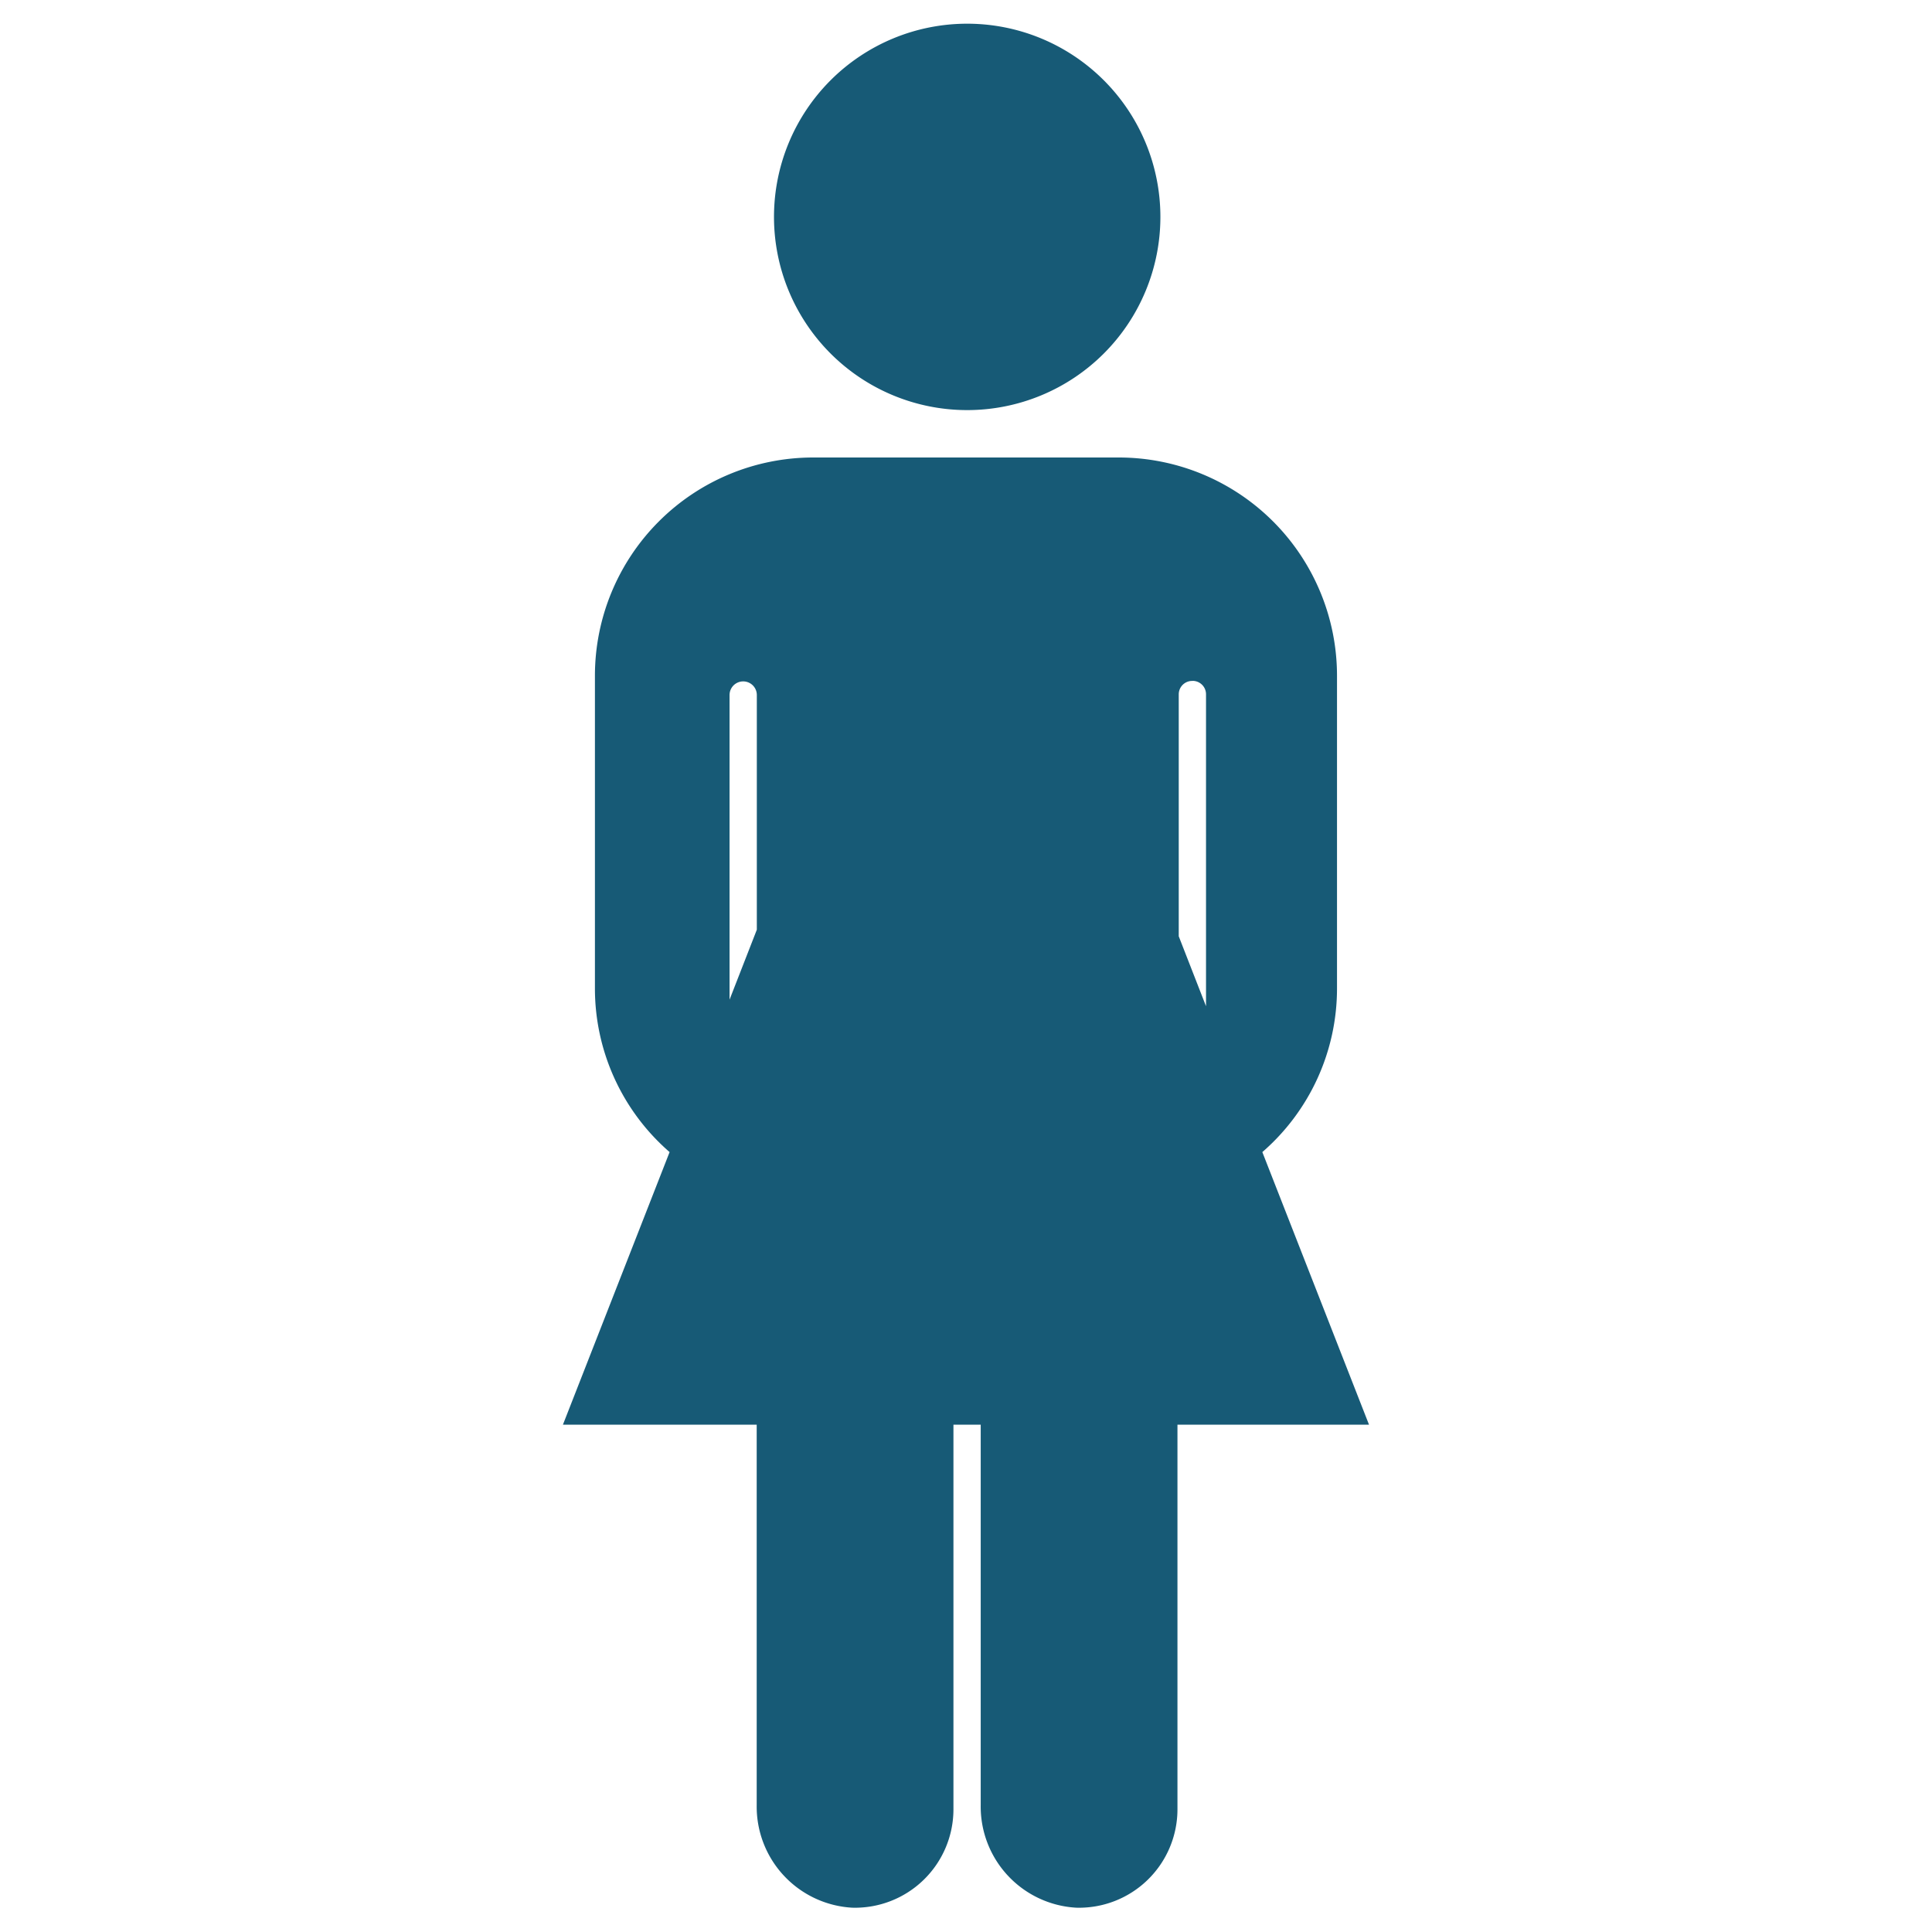 <svg xmlns="http://www.w3.org/2000/svg" xmlns:xlink="http://www.w3.org/1999/xlink" width="60" height="60" viewBox="0 0 60 60">
  <defs>
    <clipPath id="clip-path">
      <rect id="Rectangle_6288" data-name="Rectangle 6288" width="60" height="60" transform="translate(789 -20370)" fill="#fff" stroke="#707070" stroke-width="1"/>
    </clipPath>
  </defs>
  <g id="Mask_Group_44803" data-name="Mask Group 44803" transform="translate(-789 20370)" clip-path="url(#clip-path)">
    <g id="Group_47877" data-name="Group 47877" transform="translate(806.485 -20369.264)">
      <path id="Path_95088" data-name="Path 95088" d="M400.9,599.1a6,6,0,1,1-6-6A6,6,0,0,1,400.9,599.1Z" transform="translate(-382.348 -593.1)" fill="#175a76"/>
      <path id="Path_95089" data-name="Path 95089" d="M378.331,696.337l-3.313-8.466a6.726,6.726,0,0,0,2.319-5.08v-9.718a6.779,6.779,0,0,0-6.773-6.773h-9.5a6.779,6.779,0,0,0-6.773,6.773v9.718a6.726,6.726,0,0,0,2.319,5.08l-3.313,8.466h6.018v11.816a3.144,3.144,0,0,0,2.963,3.184,3.057,3.057,0,0,0,3.147-3.055V696.337h.847v11.816a3.144,3.144,0,0,0,2.963,3.184,3.057,3.057,0,0,0,3.147-3.055V696.337Zm-5.485-23.1h0a.416.416,0,0,1,.423.423v9.681l-.847-2.172v-7.509A.416.416,0,0,1,372.846,673.239Zm-14.374,9.9v-9.46a.423.423,0,1,1,.847,0v7.288Z" transform="translate(-353.3 -652.828)" fill="#175a76"/>
    </g>
  </g>
</svg>
